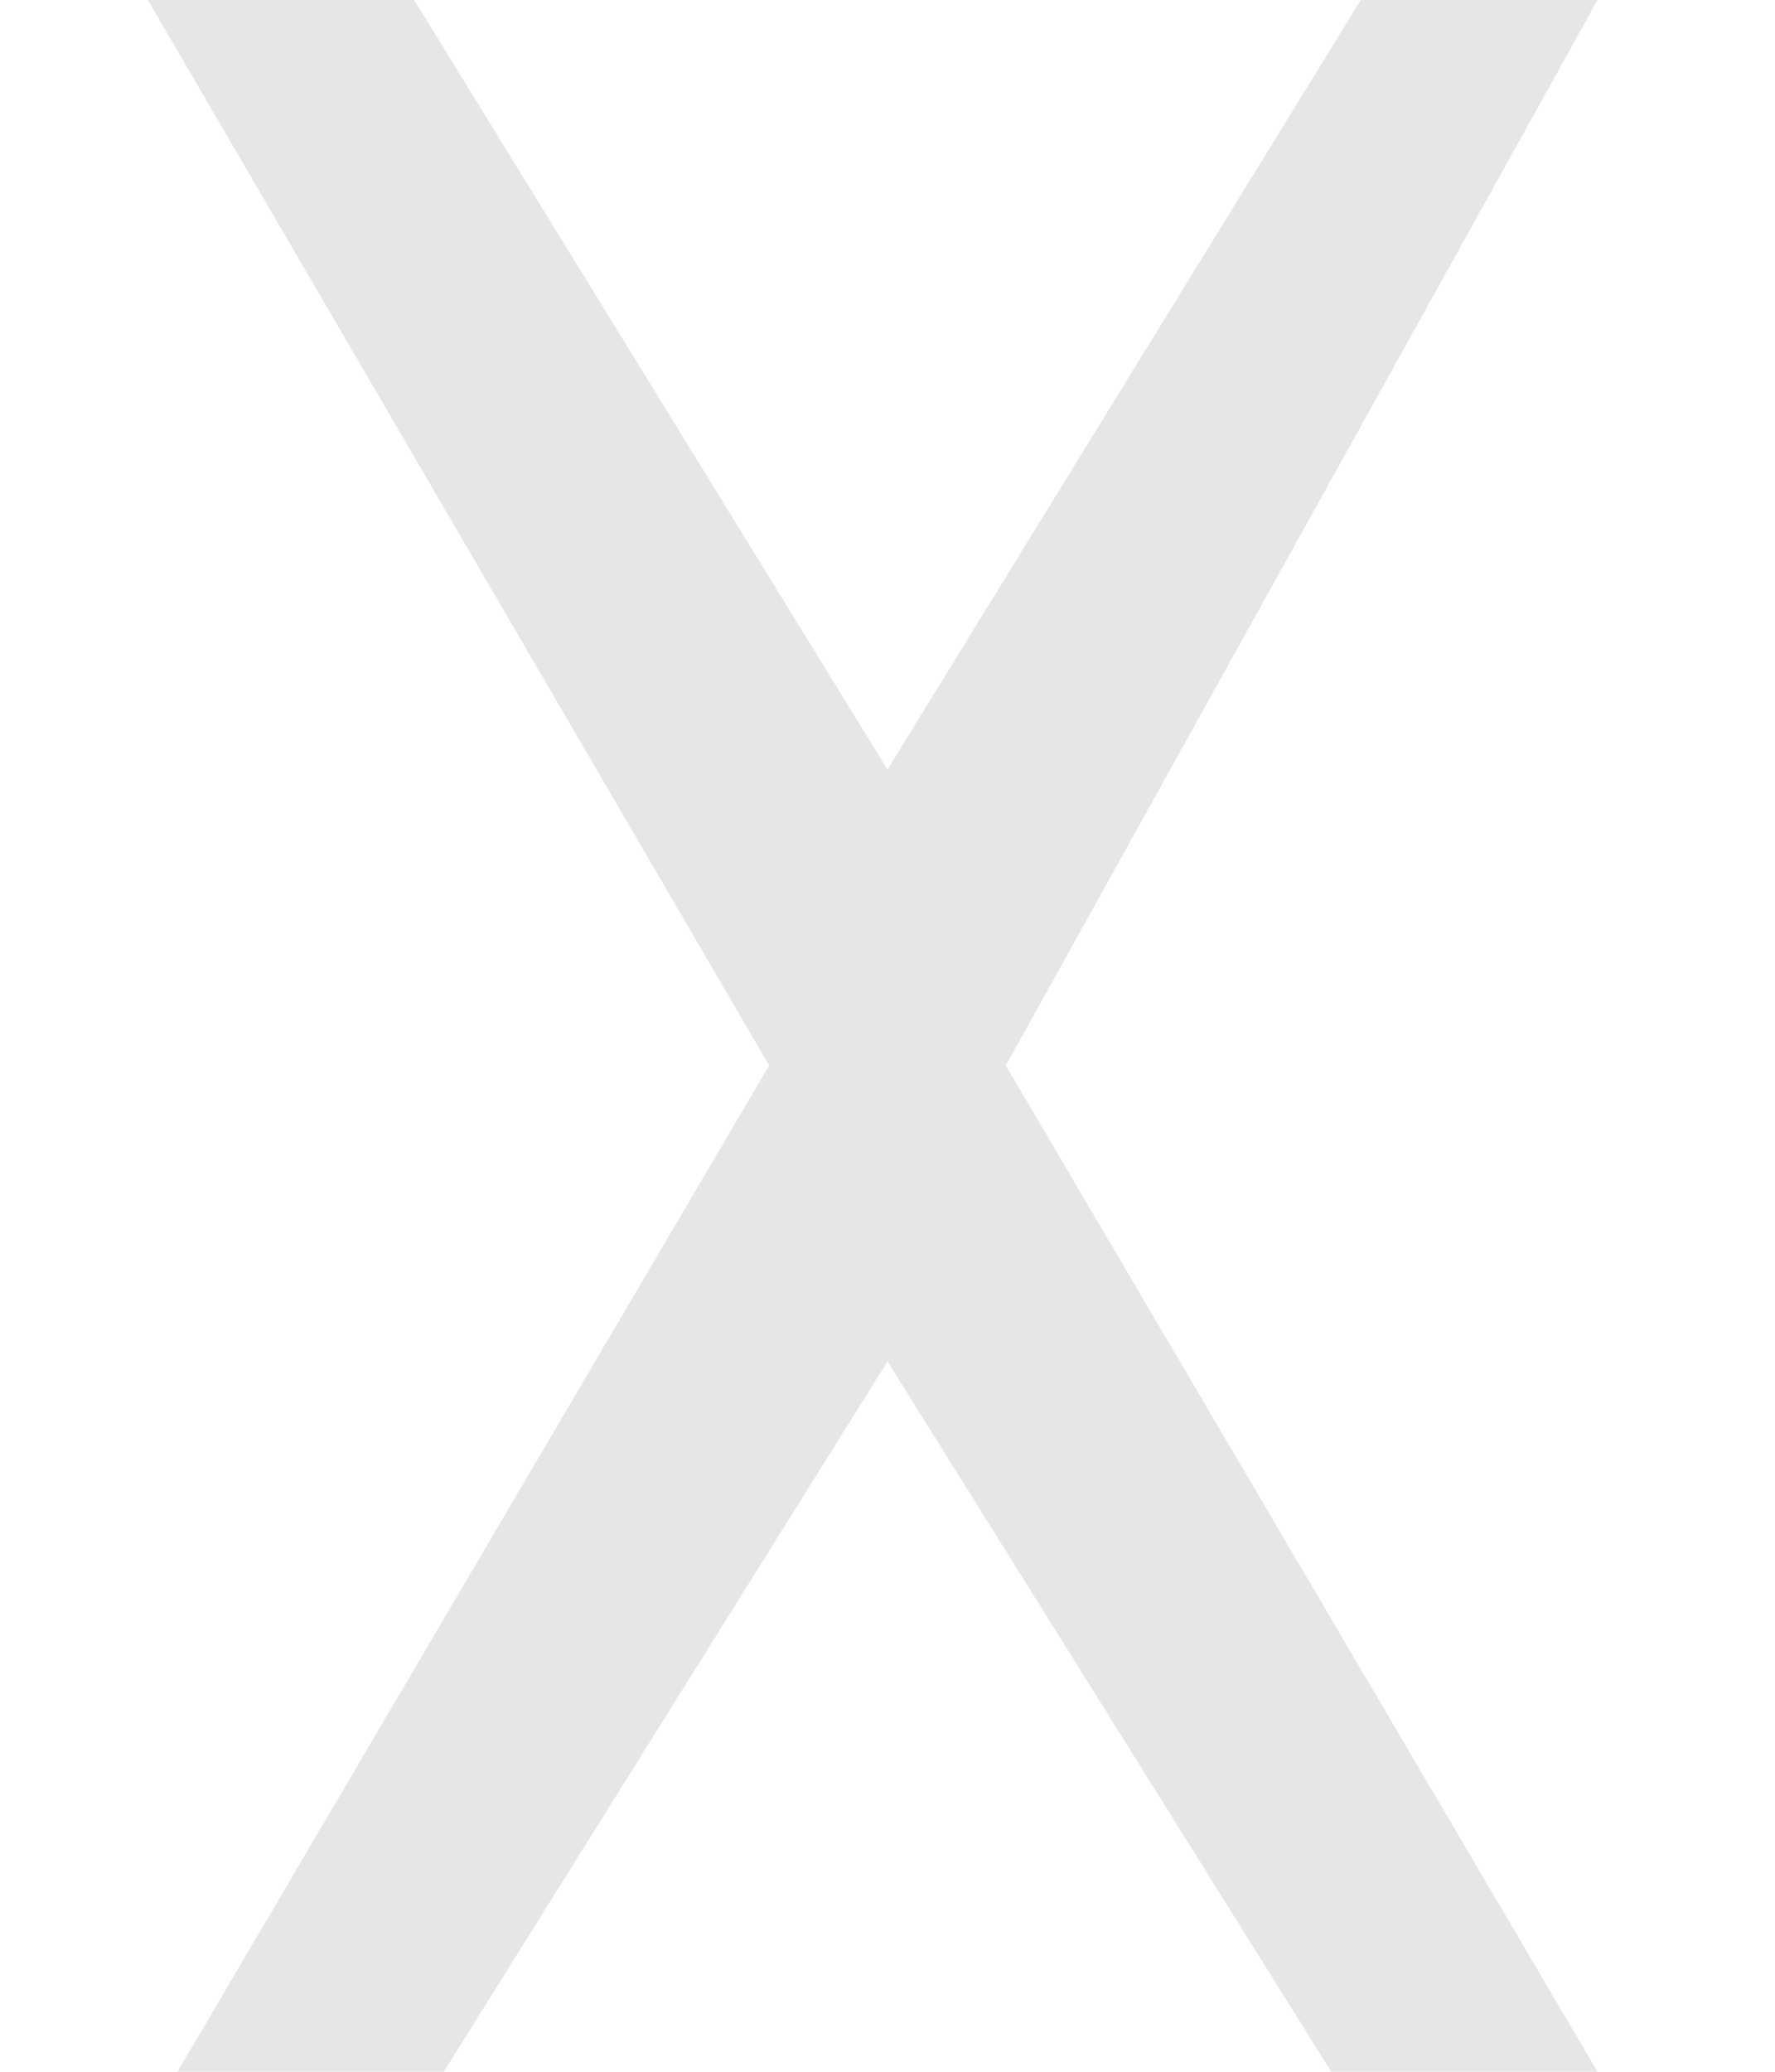 <!-- Generator: Adobe Illustrator 19.1.0, SVG Export Plug-In  -->
<svg version="1.1"
	 xmlns="http://www.w3.org/2000/svg" xmlns:xlink="http://www.w3.org/1999/xlink" xmlns:a="http://ns.adobe.com/AdobeSVGViewerExtensions/3.0/"
	 x="0px" y="0px" width="6px" height="7px" viewBox="0 0 6 7" enable-background="new 0 0 6 7" xml:space="preserve">
<defs>
</defs>
<rect y="0" fill="transparent" width="6" height="7"/>
<g id="XMLID_1_">
	<g id="XMLID_2_">
		<path id="XMLID_3_" fill="#e6e6e6" d="M4.6,0L3,2.6L1.4,0H0.5l2.1,3.6L0.6,7h0.9L3,4.6L4.5,7h0.9l-2-3.4l2-3.6H4.6z"/>
	</g>
</g>
</svg>
